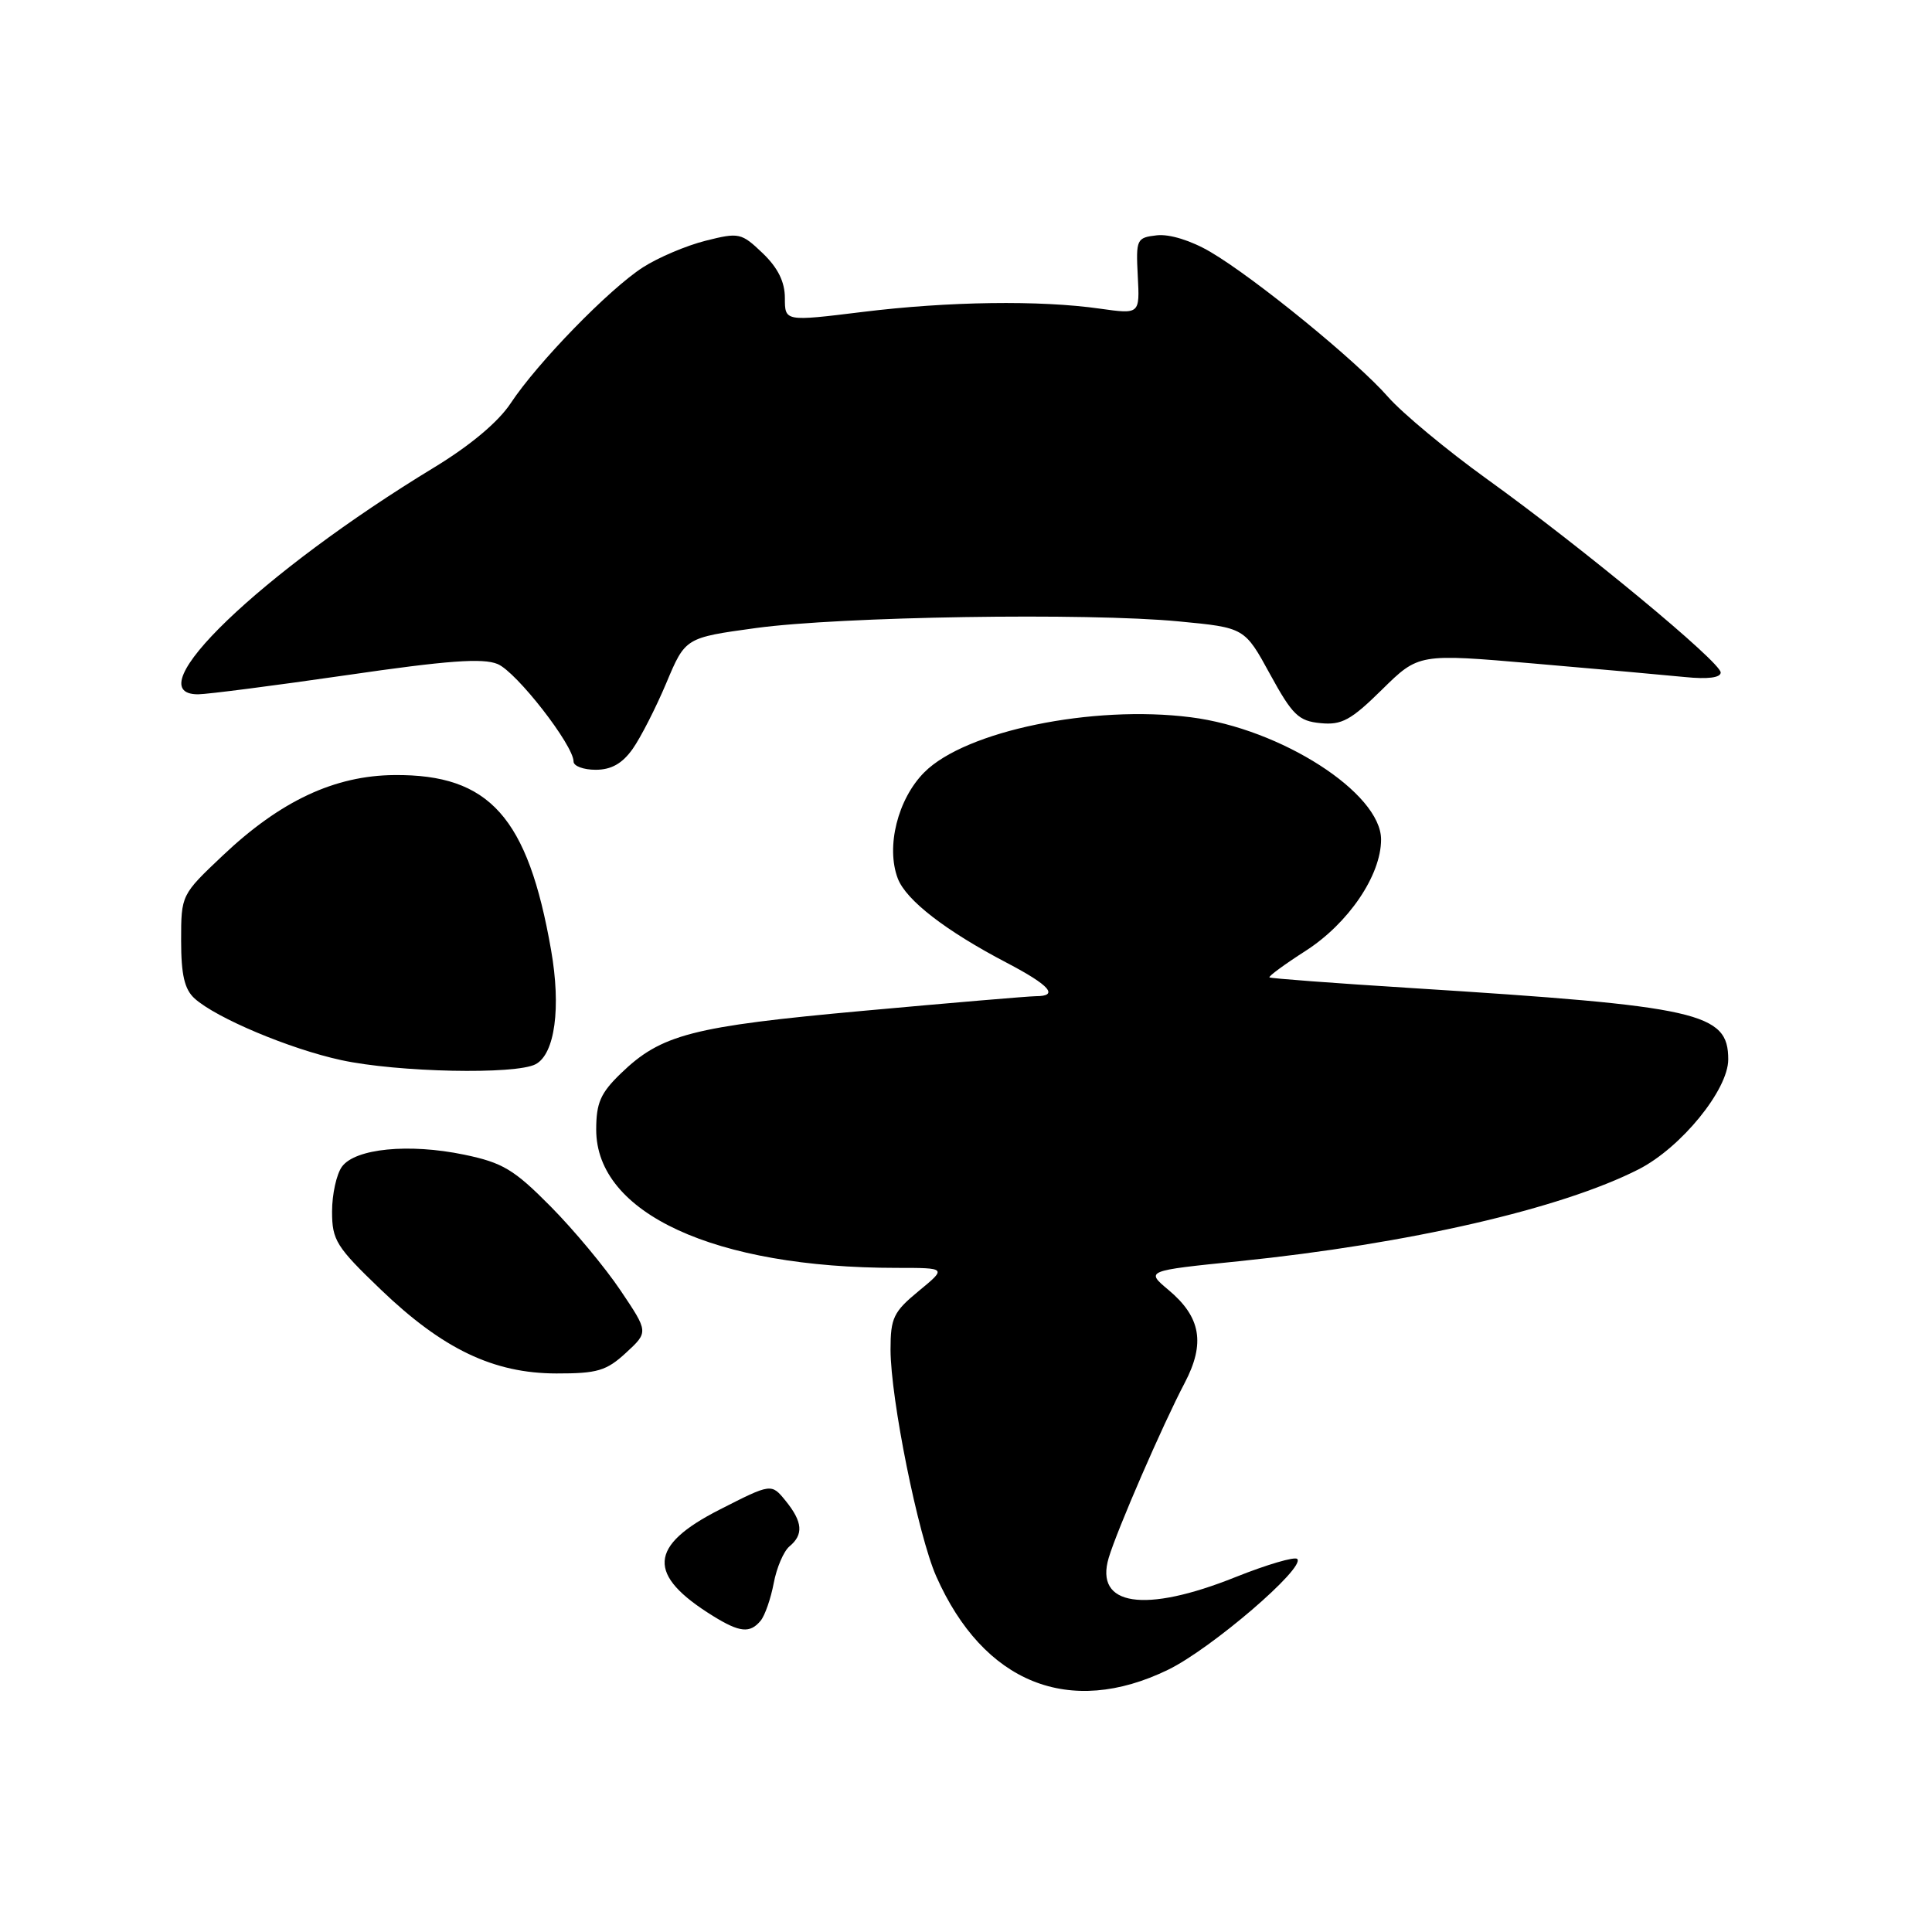 <?xml version="1.0" encoding="UTF-8" standalone="no"?>
<!DOCTYPE svg PUBLIC "-//W3C//DTD SVG 1.1//EN" "http://www.w3.org/Graphics/SVG/1.1/DTD/svg11.dtd" >
<svg xmlns="http://www.w3.org/2000/svg" xmlns:xlink="http://www.w3.org/1999/xlink" version="1.1" viewBox="0 0 256 256">
 <g >
 <path fill="currentColor"
d=" M 154.78 221.25 C 160.48 218.48 173.02 207.72 171.89 206.57 C 171.56 206.23 167.88 207.31 163.72 208.97 C 151.65 213.81 145.01 212.80 146.91 206.42 C 148.03 202.69 154.06 188.79 156.98 183.24 C 159.73 178.00 159.12 174.52 154.85 170.94 C 151.79 168.38 151.79 168.38 164.15 167.12 C 186.71 164.81 206.86 160.17 217.13 154.94 C 222.75 152.07 229.00 144.41 229.00 140.38 C 229.00 134.18 225.24 133.33 187.00 130.92 C 176.82 130.28 168.37 129.65 168.21 129.51 C 168.05 129.37 170.20 127.79 172.99 126.00 C 178.68 122.35 183.00 115.98 183.00 111.24 C 183.00 105.08 169.73 96.55 157.78 95.04 C 144.76 93.38 127.93 96.86 122.48 102.33 C 118.95 105.87 117.37 112.21 118.96 116.40 C 120.06 119.29 125.32 123.35 133.43 127.59 C 139.12 130.57 140.36 132.00 137.25 132.00 C 136.29 132.01 125.99 132.88 114.38 133.94 C 91.66 136.01 87.61 137.06 82.25 142.25 C 79.57 144.84 79.00 146.15 79.00 149.69 C 79.00 160.78 94.70 168.00 118.80 168.00 C 125.46 168.00 125.46 168.00 121.73 171.07 C 118.39 173.82 118.00 174.64 118.00 178.82 C 118.01 185.35 121.65 203.41 124.05 208.86 C 130.32 223.02 141.70 227.61 154.78 221.25 Z  M 100.79 214.75 C 101.36 214.06 102.13 211.83 102.52 209.79 C 102.90 207.74 103.84 205.55 104.60 204.91 C 106.50 203.34 106.36 201.66 104.11 198.88 C 102.21 196.54 102.21 196.54 95.36 200.03 C 85.90 204.84 85.67 208.68 94.50 214.14 C 98.03 216.32 99.38 216.45 100.79 214.75 Z  M 82.95 179.25 C 85.93 176.50 85.93 176.50 82.23 171.00 C 80.20 167.97 76.03 162.96 72.96 159.86 C 68.11 154.96 66.61 154.06 61.51 153.00 C 54.18 151.48 47.07 152.18 45.31 154.59 C 44.59 155.58 44.00 158.25 44.00 160.53 C 44.00 164.33 44.55 165.21 50.43 170.85 C 58.66 178.76 65.40 181.98 73.73 181.99 C 79.15 182.00 80.36 181.64 82.95 179.25 Z  M 70.98 141.01 C 73.53 139.65 74.36 133.52 73.02 125.88 C 69.94 108.27 64.86 102.59 52.27 102.70 C 44.34 102.76 37.17 106.12 29.53 113.35 C 24.01 118.57 24.00 118.58 24.00 124.63 C 24.00 129.17 24.45 131.09 25.78 132.30 C 28.64 134.89 38.41 139.00 45.21 140.47 C 52.65 142.09 68.35 142.42 70.98 141.01 Z  M 83.82 99.25 C 84.89 97.74 86.90 93.80 88.29 90.50 C 90.81 84.50 90.81 84.50 100.15 83.22 C 111.37 81.69 144.07 81.17 156.21 82.34 C 164.92 83.17 164.92 83.17 168.29 89.34 C 171.25 94.75 172.07 95.54 174.97 95.82 C 177.78 96.10 179.01 95.43 183.13 91.37 C 187.98 86.60 187.98 86.60 203.24 87.92 C 211.63 88.64 220.64 89.45 223.25 89.71 C 226.28 90.02 228.00 89.80 228.00 89.11 C 228.00 87.74 209.78 72.66 197.06 63.50 C 191.71 59.65 185.81 54.74 183.93 52.60 C 179.81 47.88 166.27 36.83 160.37 33.37 C 157.81 31.87 154.96 30.99 153.29 31.18 C 150.60 31.49 150.51 31.69 150.76 36.57 C 151.03 41.64 151.03 41.64 145.76 40.90 C 137.80 39.76 125.66 39.93 114.25 41.34 C 104.00 42.60 104.00 42.60 104.00 39.49 C 104.00 37.35 103.08 35.49 101.06 33.55 C 98.23 30.85 97.93 30.78 93.49 31.90 C 90.94 32.54 87.20 34.13 85.18 35.43 C 80.70 38.32 71.20 48.08 67.67 53.43 C 66.03 55.91 62.31 59.03 57.54 61.93 C 34.60 75.86 17.79 92.01 26.25 92.00 C 27.49 91.99 36.35 90.85 45.94 89.46 C 59.25 87.52 63.99 87.17 65.94 87.99 C 68.44 89.03 76.00 98.75 76.00 100.91 C 76.00 101.51 77.32 102.00 78.93 102.00 C 80.99 102.00 82.45 101.18 83.82 99.25 Z "/>
</g>
</svg>